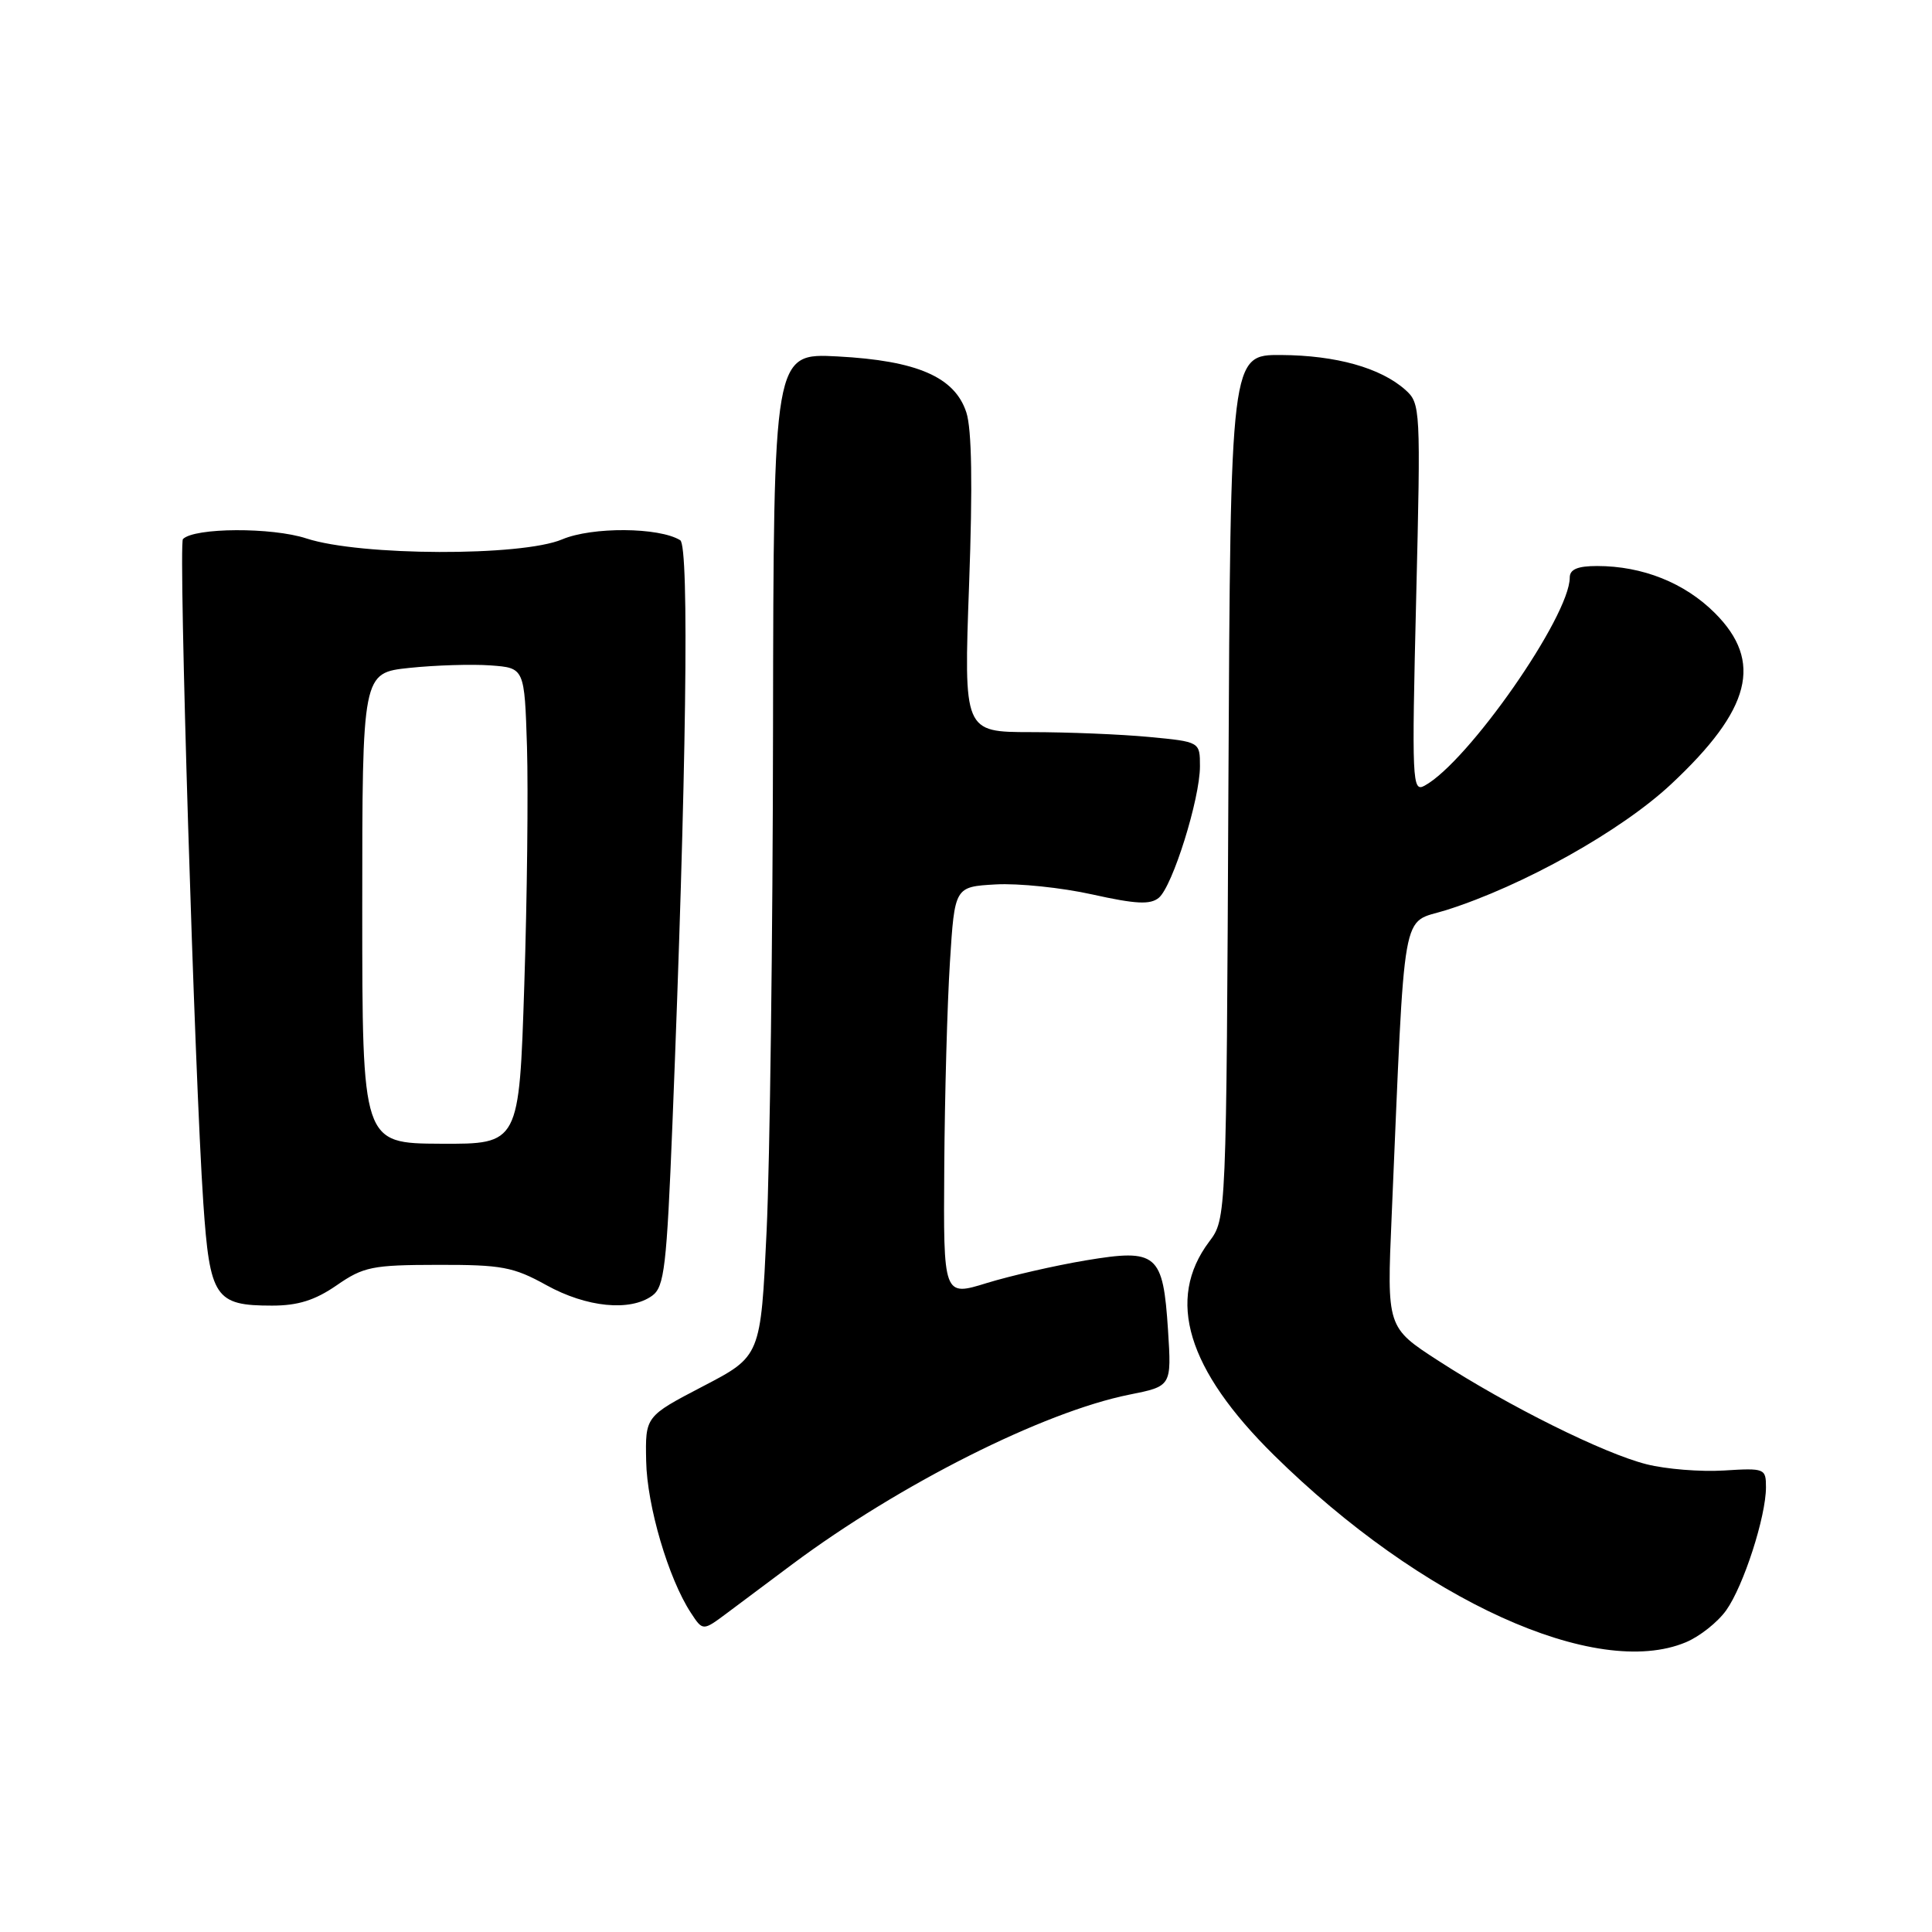 <?xml version="1.0" encoding="UTF-8" standalone="no"?>
<!DOCTYPE svg PUBLIC "-//W3C//DTD SVG 1.1//EN" "http://www.w3.org/Graphics/SVG/1.1/DTD/svg11.dtd" >
<svg xmlns="http://www.w3.org/2000/svg" xmlns:xlink="http://www.w3.org/1999/xlink" version="1.1" viewBox="0 0 256 256">
 <g >
 <path fill="currentColor"
d=" M 223.38 217.61 C 225.21 216.85 227.62 214.94 228.74 213.36 C 231.03 210.14 234.00 200.96 234.00 197.07 C 234.00 194.58 233.84 194.51 228.42 194.85 C 225.34 195.04 220.73 194.67 218.17 194.02 C 212.50 192.59 199.92 186.34 190.63 180.33 C 183.76 175.89 183.76 175.89 184.40 161.19 C 186.22 118.93 185.58 122.50 191.61 120.60 C 201.79 117.39 214.83 110.09 221.44 103.90 C 232.03 94.00 233.65 87.65 227.23 81.23 C 223.23 77.23 217.64 75.00 211.63 75.00 C 209.04 75.00 208.00 75.44 208.00 76.53 C 208.00 81.66 194.53 100.97 188.76 104.11 C 187.12 105.01 187.06 103.58 187.65 79.28 C 188.26 54.06 188.23 53.46 186.21 51.65 C 182.93 48.74 177.06 47.09 169.77 47.04 C 163.05 47.00 163.05 47.00 162.77 104.25 C 162.50 161.50 162.50 161.50 160.22 164.53 C 154.48 172.17 157.30 181.46 168.79 192.80 C 188.33 212.06 211.48 222.59 223.38 217.61 Z  M 105.00 207.26 C 119.23 196.66 138.24 187.09 149.63 184.80 C 155.24 183.68 155.24 183.68 154.77 176.27 C 154.11 166.10 153.33 165.43 143.86 167.01 C 139.81 167.69 133.91 169.04 130.75 170.01 C 125.00 171.79 125.00 171.79 125.12 154.65 C 125.18 145.22 125.52 133.00 125.87 127.50 C 126.50 117.50 126.50 117.50 131.94 117.19 C 134.93 117.02 140.69 117.62 144.74 118.52 C 150.50 119.80 152.42 119.90 153.55 118.96 C 155.37 117.45 159.00 105.85 159.00 101.54 C 159.00 98.29 159.00 98.29 152.25 97.65 C 148.54 97.30 141.50 97.01 136.60 97.01 C 127.70 97.00 127.70 97.00 128.41 77.45 C 128.89 64.27 128.77 56.84 128.04 54.63 C 126.50 49.95 121.52 47.79 111.00 47.23 C 102.50 46.78 102.50 46.78 102.43 96.64 C 102.40 124.06 102.01 153.97 101.58 163.10 C 100.80 179.71 100.80 179.71 93.15 183.69 C 85.50 187.68 85.50 187.68 85.62 193.59 C 85.73 199.53 88.57 209.17 91.54 213.70 C 93.13 216.13 93.13 216.13 96.32 213.75 C 98.07 212.44 101.97 209.52 105.00 207.26 Z  M 44.61 170.31 C 48.16 167.85 49.33 167.61 58.00 167.60 C 66.48 167.58 68.03 167.87 72.40 170.29 C 77.73 173.24 83.51 173.81 86.43 171.68 C 88.03 170.51 88.34 167.85 89.10 148.93 C 90.95 102.85 91.36 72.34 90.13 71.58 C 87.33 69.85 78.45 69.79 74.49 71.47 C 69.10 73.75 47.74 73.68 40.61 71.35 C 36.05 69.85 25.76 69.90 24.24 71.43 C 23.62 72.05 25.79 142.54 26.94 159.40 C 27.80 171.96 28.50 173.00 36.05 173.00 C 39.49 173.00 41.74 172.29 44.61 170.31 Z  M 48.00 120.33 C 48.00 89.16 48.00 89.16 54.25 88.50 C 57.69 88.14 62.52 87.99 65.00 88.17 C 69.50 88.50 69.50 88.50 69.83 99.00 C 70.00 104.78 69.85 118.97 69.47 130.55 C 68.79 151.60 68.79 151.60 58.40 151.55 C 48.00 151.50 48.00 151.50 48.00 120.33 Z "/>
</g>
</svg>